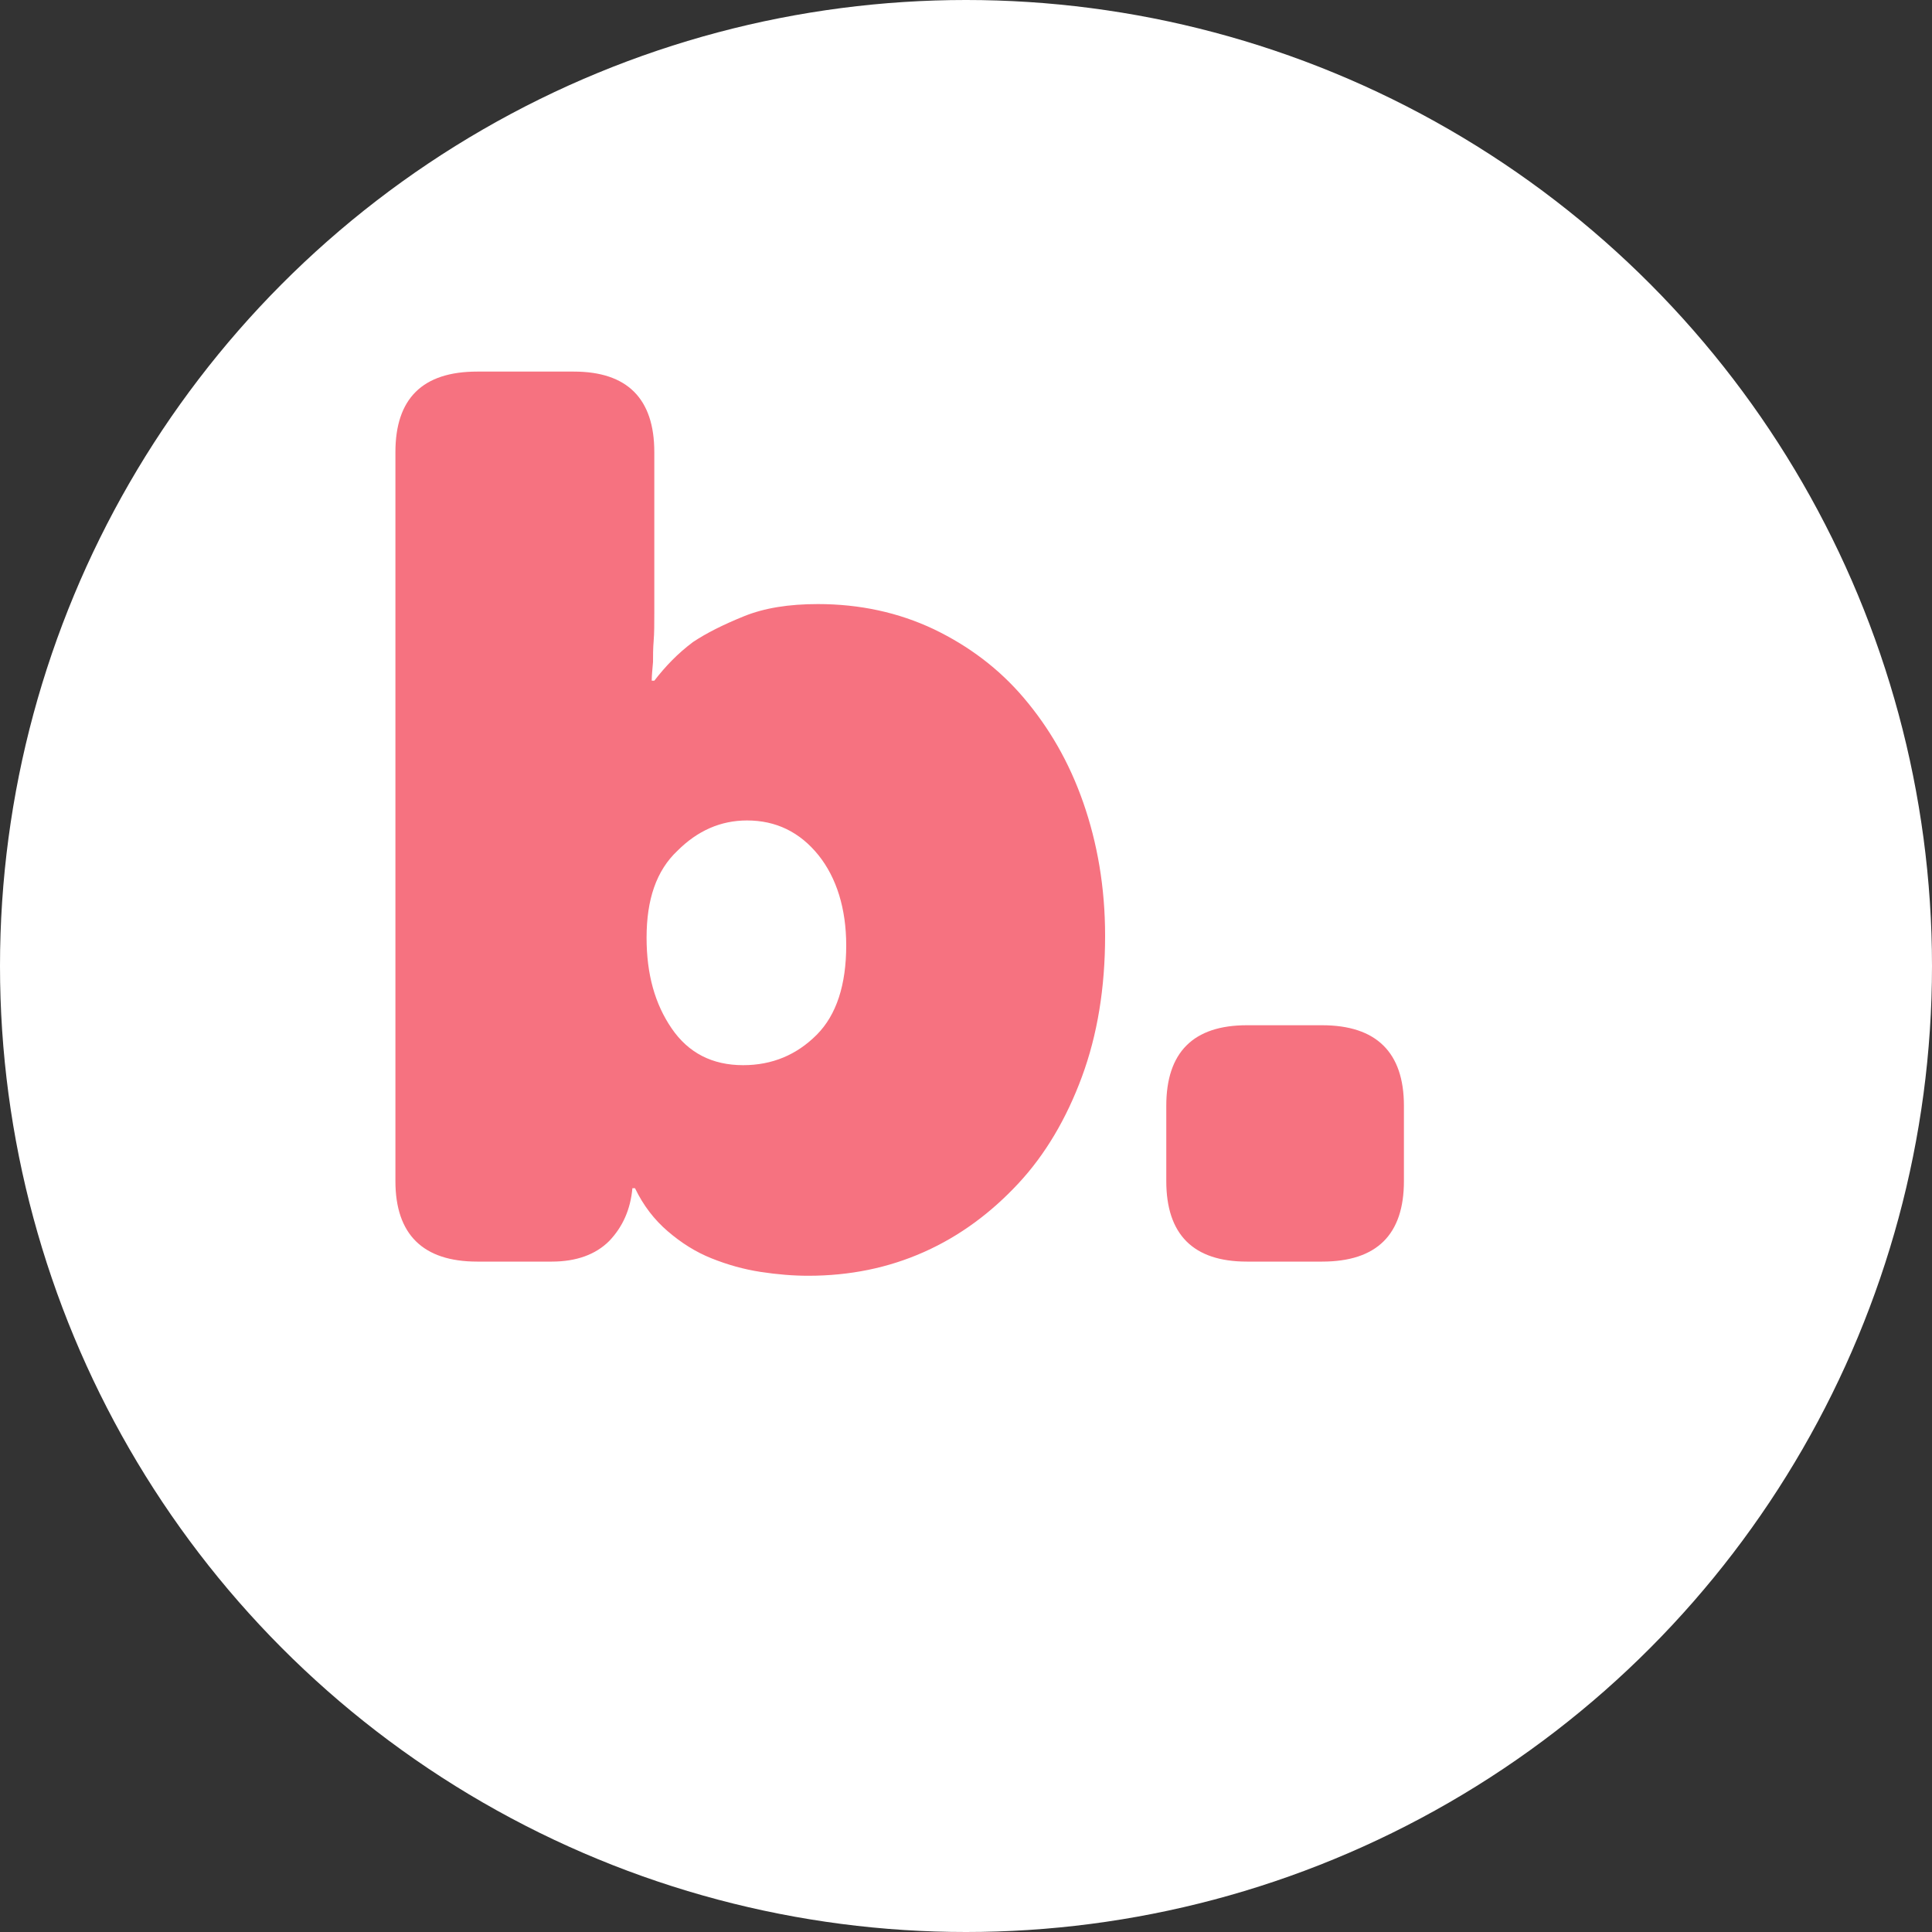 <?xml version="1.0" encoding="utf-8"?>
<!-- Generator: Adobe Illustrator 23.0.1, SVG Export Plug-In . SVG Version: 6.00 Build 0)  -->
<svg version="1.1" id="Layer_1" xmlns="http://www.w3.org/2000/svg" xmlns:xlink="http://www.w3.org/1999/xlink" x="0px" y="0px"
	 viewBox="0 0 300 300" style="enable-background:new 0 0 300 300;" xml:space="preserve">
<rect x="0" y="0" width="300" height="300" fill="#333333" stroke="none"/>
<style type="text/css">
	.st0{fill:#FFFFFF;}
	.st1{fill:#F67280;}
</style>
<g>
	<circle class="st0" cx="150" cy="150" r="150"/>
	<g>
		<path class="st1" d="M61.4,70.2c0-8.3,4.2-12.5,12.7-12.5h15c8.3,0,12.5,4.2,12.5,12.5v25c0,1.7,0,3.1-0.1,4.3
			c-0.1,1.2-0.1,2.4-0.1,3.3c-0.1,1.2-0.2,2.1-0.2,2.9h0.4c1.7-2.2,3.6-4.2,6-6c2.1-1.4,4.7-2.7,7.9-4c3.2-1.3,7-1.9,11.5-1.9
			c6.5,0,12.5,1.3,18,3.9c5.4,2.6,10.1,6.1,14,10.7s7,9.9,9.2,16.2c2.2,6.3,3.4,13.2,3.4,20.7c0,8.1-1.2,15.4-3.6,21.9
			s-5.7,12.1-9.9,16.6c-4.2,4.5-9,8.1-14.6,10.6c-5.6,2.5-11.6,3.7-18,3.7c-2.3,0-4.8-0.2-7.4-0.6c-2.6-0.4-5.1-1.1-7.6-2.1
			s-4.7-2.4-6.8-4.2c-2.1-1.8-3.8-4-5.1-6.7h-0.4c-0.3,3.3-1.5,6-3.6,8.2c-2.1,2.1-5.1,3.2-8.9,3.2H74.1c-8.4,0-12.7-4.2-12.7-12.5
			C61.4,183.5,61.4,70.2,61.4,70.2z M100.4,145.6c0,5.7,1.3,10.3,3.9,14.1c2.6,3.8,6.3,5.7,11.1,5.7c4.5,0,8.3-1.6,11.4-4.7
			c3.1-3.1,4.6-7.8,4.6-13.9c0-5.7-1.5-10.5-4.3-14c-2.9-3.6-6.6-5.4-11.1-5.4c-4.1,0-7.7,1.6-10.8,4.7
			C101.9,135.2,100.4,139.7,100.4,145.6z"/>
		<path class="st1" d="M181.1,171.7c0-8.3,4.2-12.5,12.5-12.5h11.7c8.4,0,12.7,4.2,12.7,12.5v11.7c0,8.3-4.2,12.5-12.7,12.5h-11.7
			c-8.3,0-12.5-4.2-12.5-12.5V171.7z"/>
	</g>
</g>
</svg>
